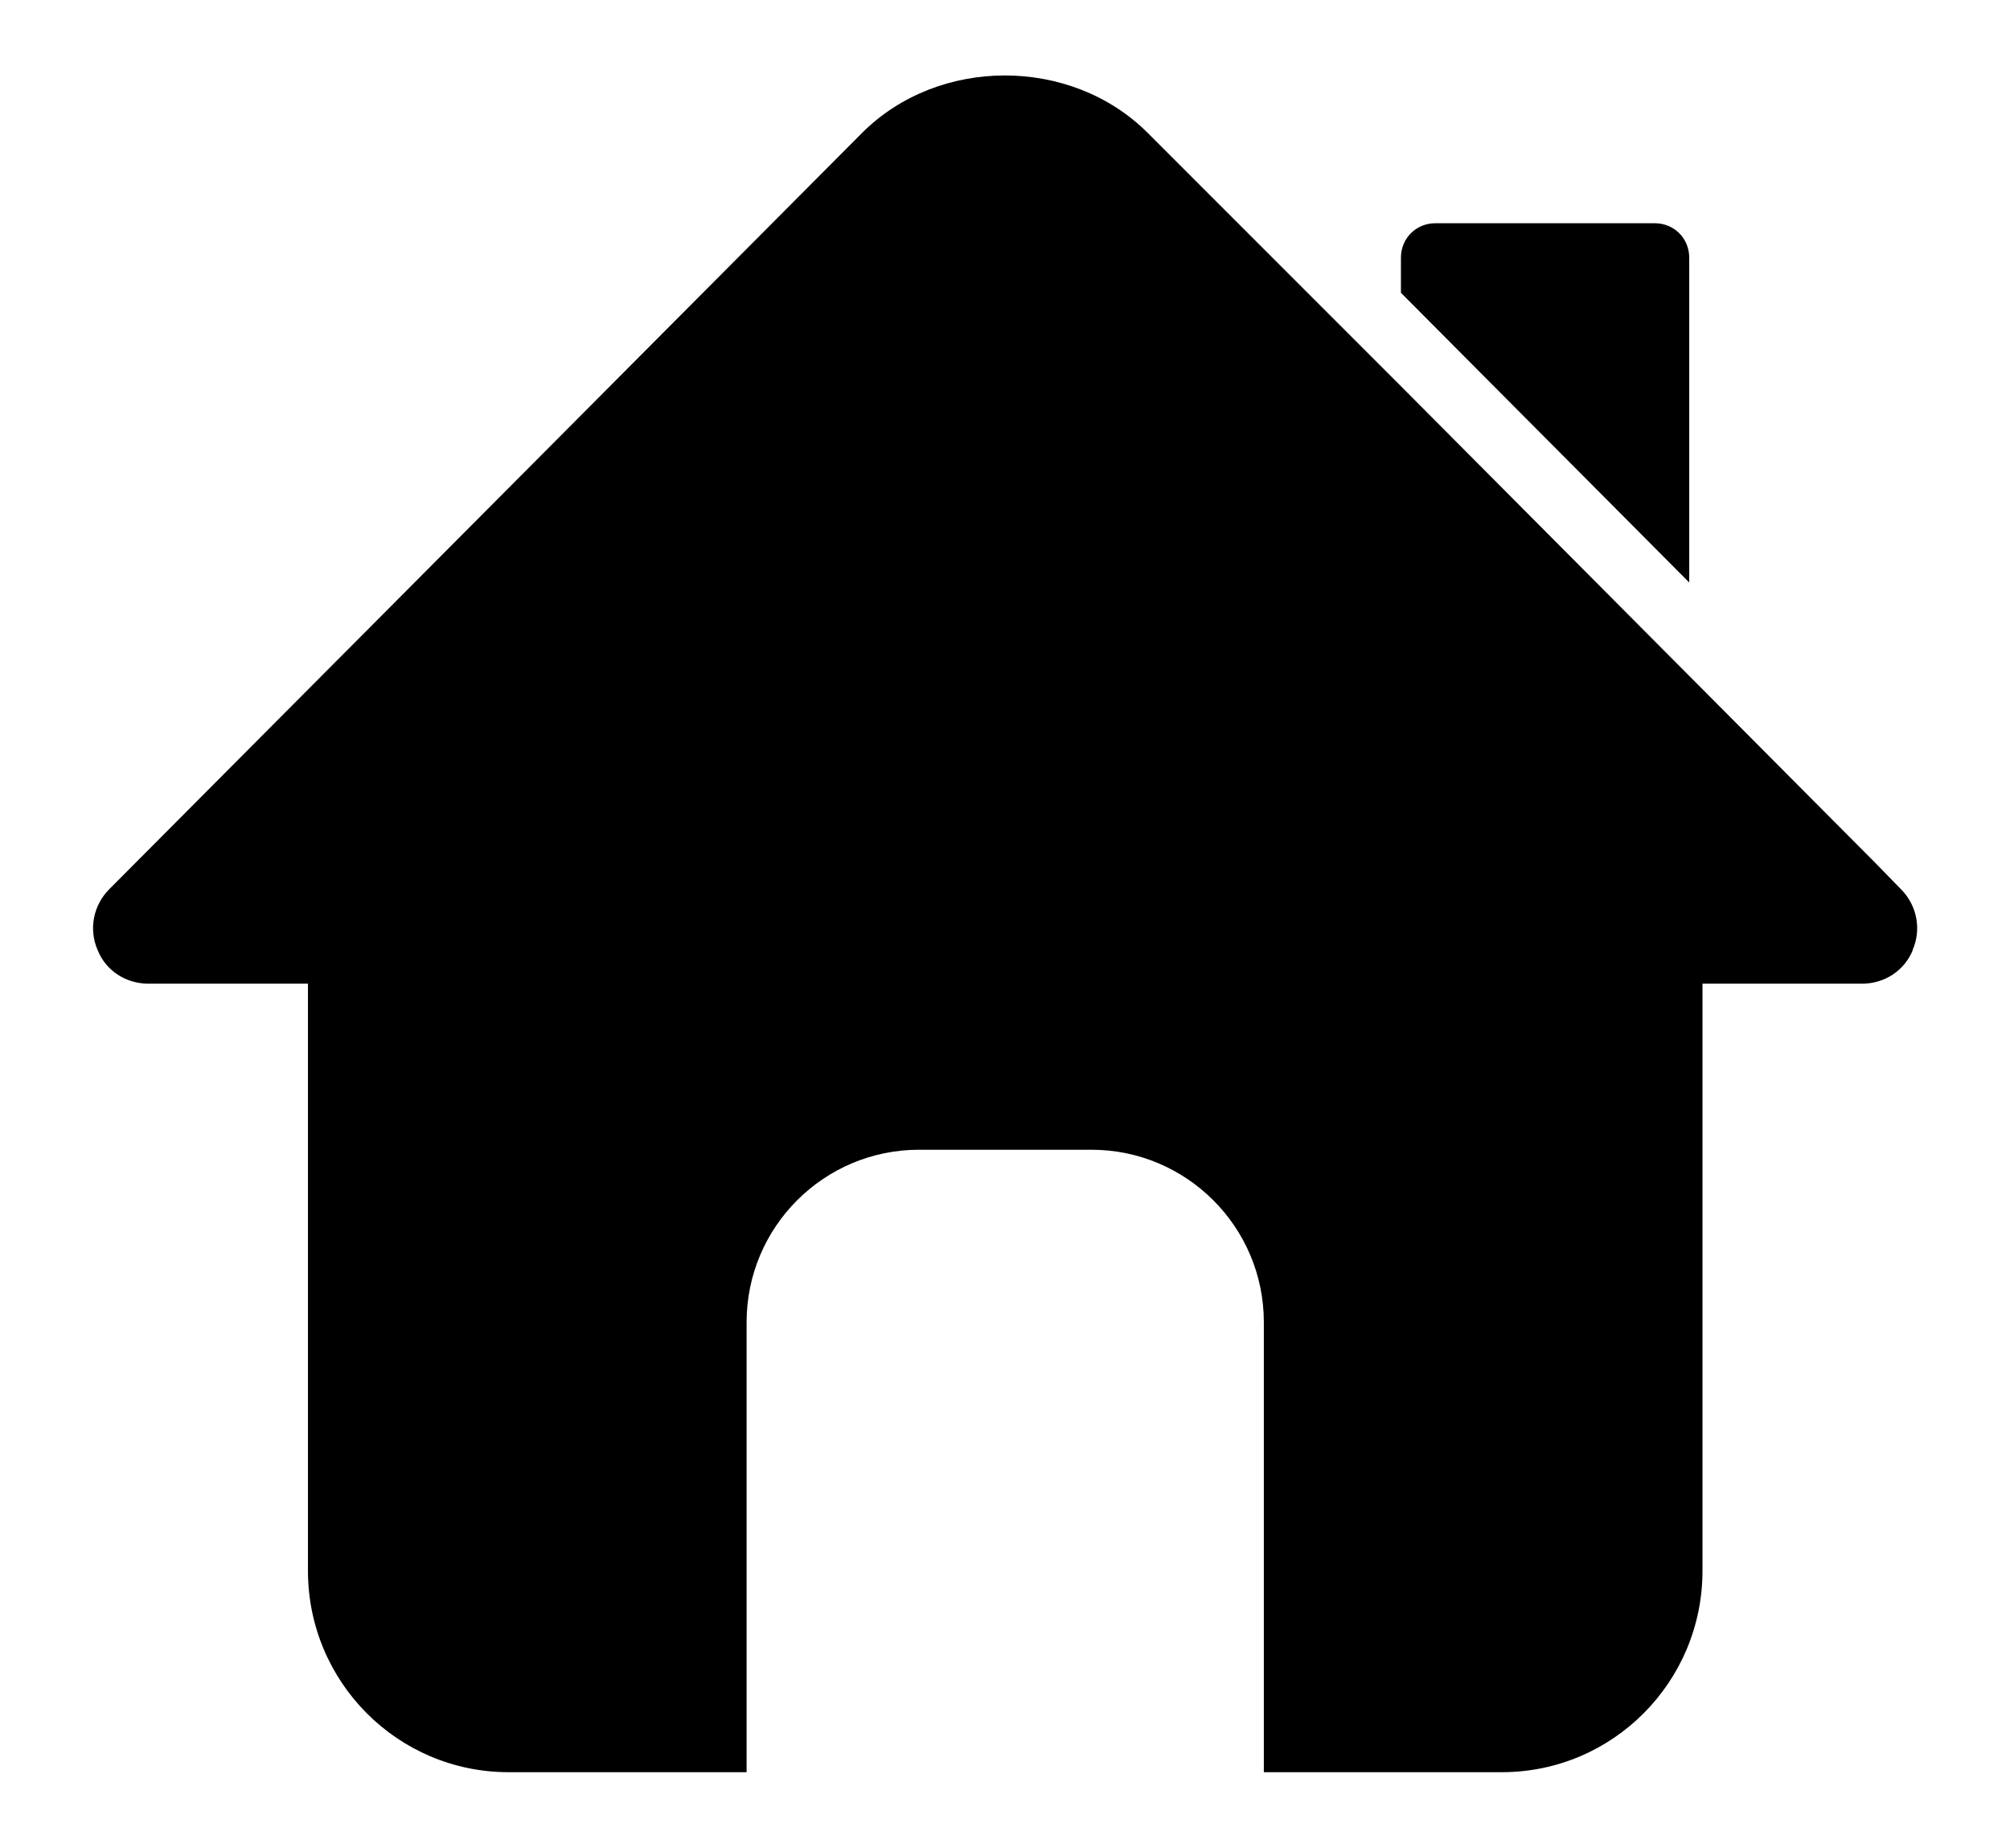 <?xml version="1.0" encoding="UTF-8"?>
<svg id="Layer_1" data-name="Layer 1" xmlns="http://www.w3.org/2000/svg" viewBox="0 0 91.05 83.68">
  <path d="M76.52,26.38l-13.06-13.12v-1.59c0-.88.69-1.56,1.56-1.56h9.94c.88,0,1.56.69,1.56,1.56v14.72Z"/>
  <path d="M86.65,43.02c-.38.94-1.28,1.53-2.31,1.53h-7.22v26.59c0,5.03-4.06,9.12-9.09,9.12h-10.78v-20.38c0-4.31-3.5-7.81-7.81-7.81h-7.81c-4.31,0-7.81,3.5-7.81,7.81v20.38h-10.78c-5.03,0-9.09-4.09-9.09-9.12v-26.59h-7.22c-1.03,0-1.94-.59-2.31-1.53-.41-.94-.19-2.03.53-2.75L39.05,6.02c3.47-3.47,9.47-3.47,12.94,0l11.44,11.44,13.06,13.12,8.37,8.41,1.25,1.28c.72.72.94,1.81.53,2.75h0Z"/>
</svg>
